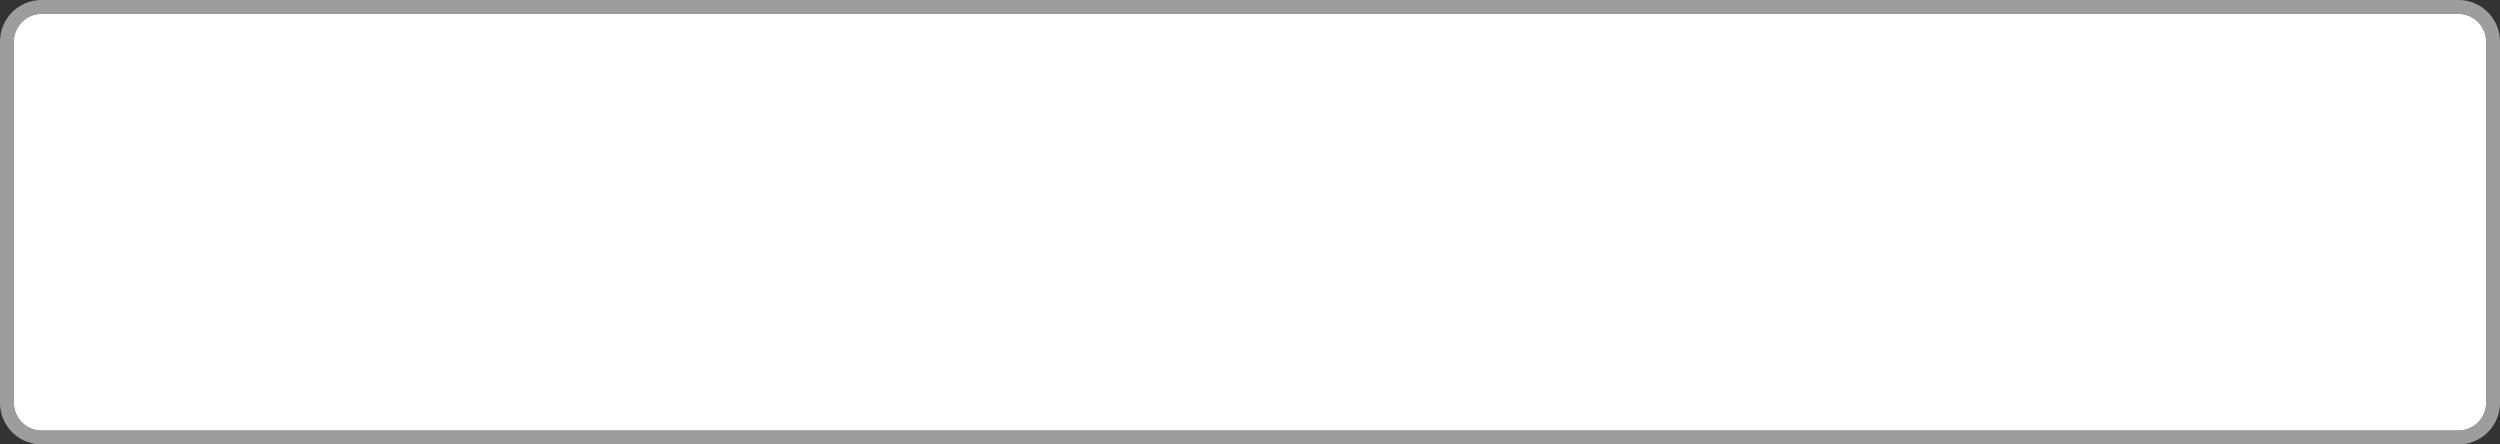 ﻿<?xml version="1.0" encoding="utf-8"?>
<svg version="1.1" xmlns:xlink="http://www.w3.org/1999/xlink" width="180px" height="32px" xmlns="http://www.w3.org/2000/svg">
  <rect width="100%" height="100%" fill="#333333" stroke="none"/>
  <g>
    <path d="M 1 3  A 2 2 0 0 1 3 1 L 177 1  A 2 2 0 0 1 179 3 L 179 29  A 2 2 0 0 1 177 31 L 3 31  A 2 2 0 0 1 1 29 L 1 3  Z " fill-rule="nonzero" fill="#ffffff" stroke="none" />
    <path d="M 0.5 3  A 2.5 2.5 0 0 1 3 0.5 L 177 0.5  A 2.5 2.5 0 0 1 179.5 3 L 179.5 29  A 2.5 2.5 0 0 1 177 31.5 L 3 31.5  A 2.5 2.5 0 0 1 0.5 29 L 0.5 3  Z " stroke-width="1" stroke="#cccccc" fill="none" stroke-opacity="0.698" />
  </g>
</svg>